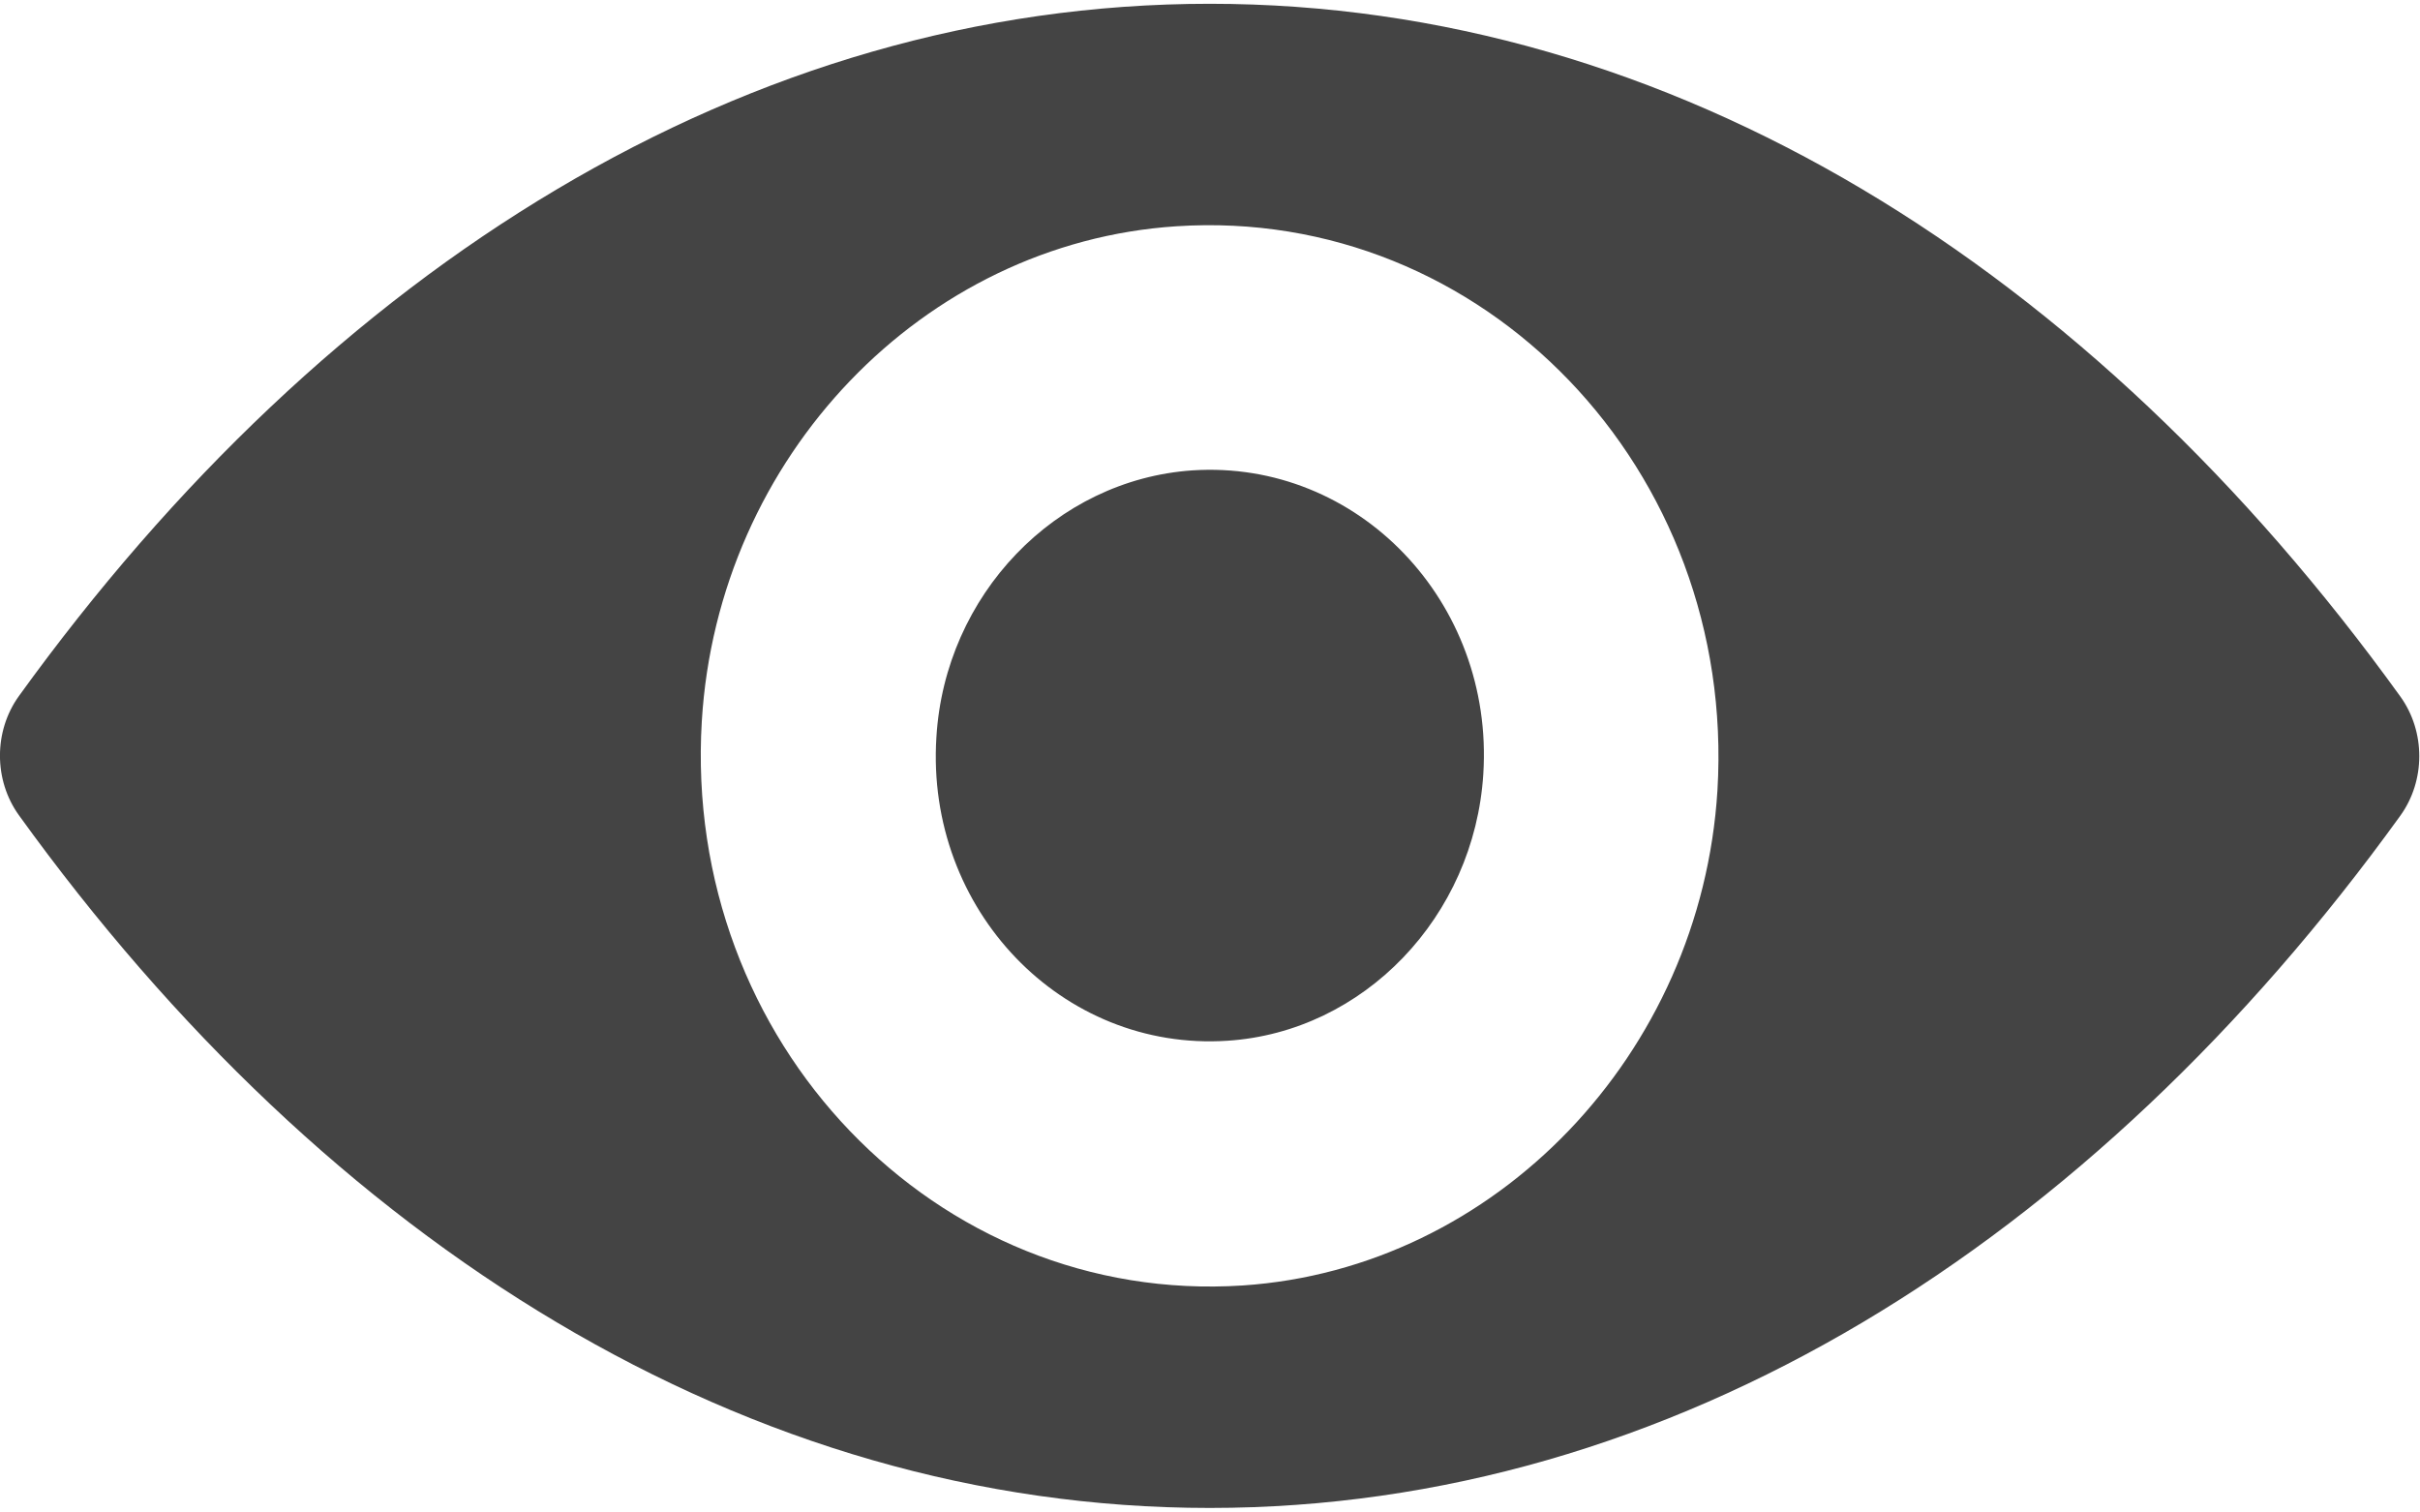 <?xml version="1.0" encoding="UTF-8"?>
<svg width="16px" height="10px" viewBox="0 0 16 10" version="1.1" xmlns="http://www.w3.org/2000/svg" xmlns:xlink="http://www.w3.org/1999/xlink">
    <!-- Generator: Sketch 61.2 (89653) - https://sketch.com -->
    <title>hienmatkhau</title>
    <desc>Created with Sketch.</desc>
    <g id="Page-1" stroke="none" stroke-width="1" fill="none" fill-rule="evenodd">
        <g id="WPHelper_SMTPMail_Dakichhoat" transform="translate(-825, -1158)" fill="#444444" fill-rule="nonzero">
            <g id="hienmatkhau" transform="translate(825, 1158)">
                <path d="M7.998,0.025 C4.942,0.025 2.17,1.769 0.125,4.602 C-0.042,4.834 -0.042,5.158 0.125,5.39 C2.17,8.226 4.942,9.97 7.998,9.97 C11.054,9.97 13.825,8.226 15.87,5.393 C16.037,5.161 16.037,4.837 15.87,4.605 C13.825,1.769 11.054,0.025 7.998,0.025 Z M8.217,8.499 C6.188,8.632 4.513,6.888 4.64,4.769 C4.745,3.021 6.103,1.605 7.778,1.496 C9.807,1.363 11.482,3.107 11.355,5.226 C11.247,6.97 9.889,8.387 8.217,8.499 Z M8.115,6.881 C7.022,6.953 6.119,6.015 6.191,4.875 C6.247,3.933 6.98,3.172 7.883,3.11 C8.976,3.038 9.879,3.977 9.807,5.117 C9.748,6.062 9.015,6.823 8.115,6.881 Z" id="Shape"></path>
            </g>
        </g>
    </g>
</svg>